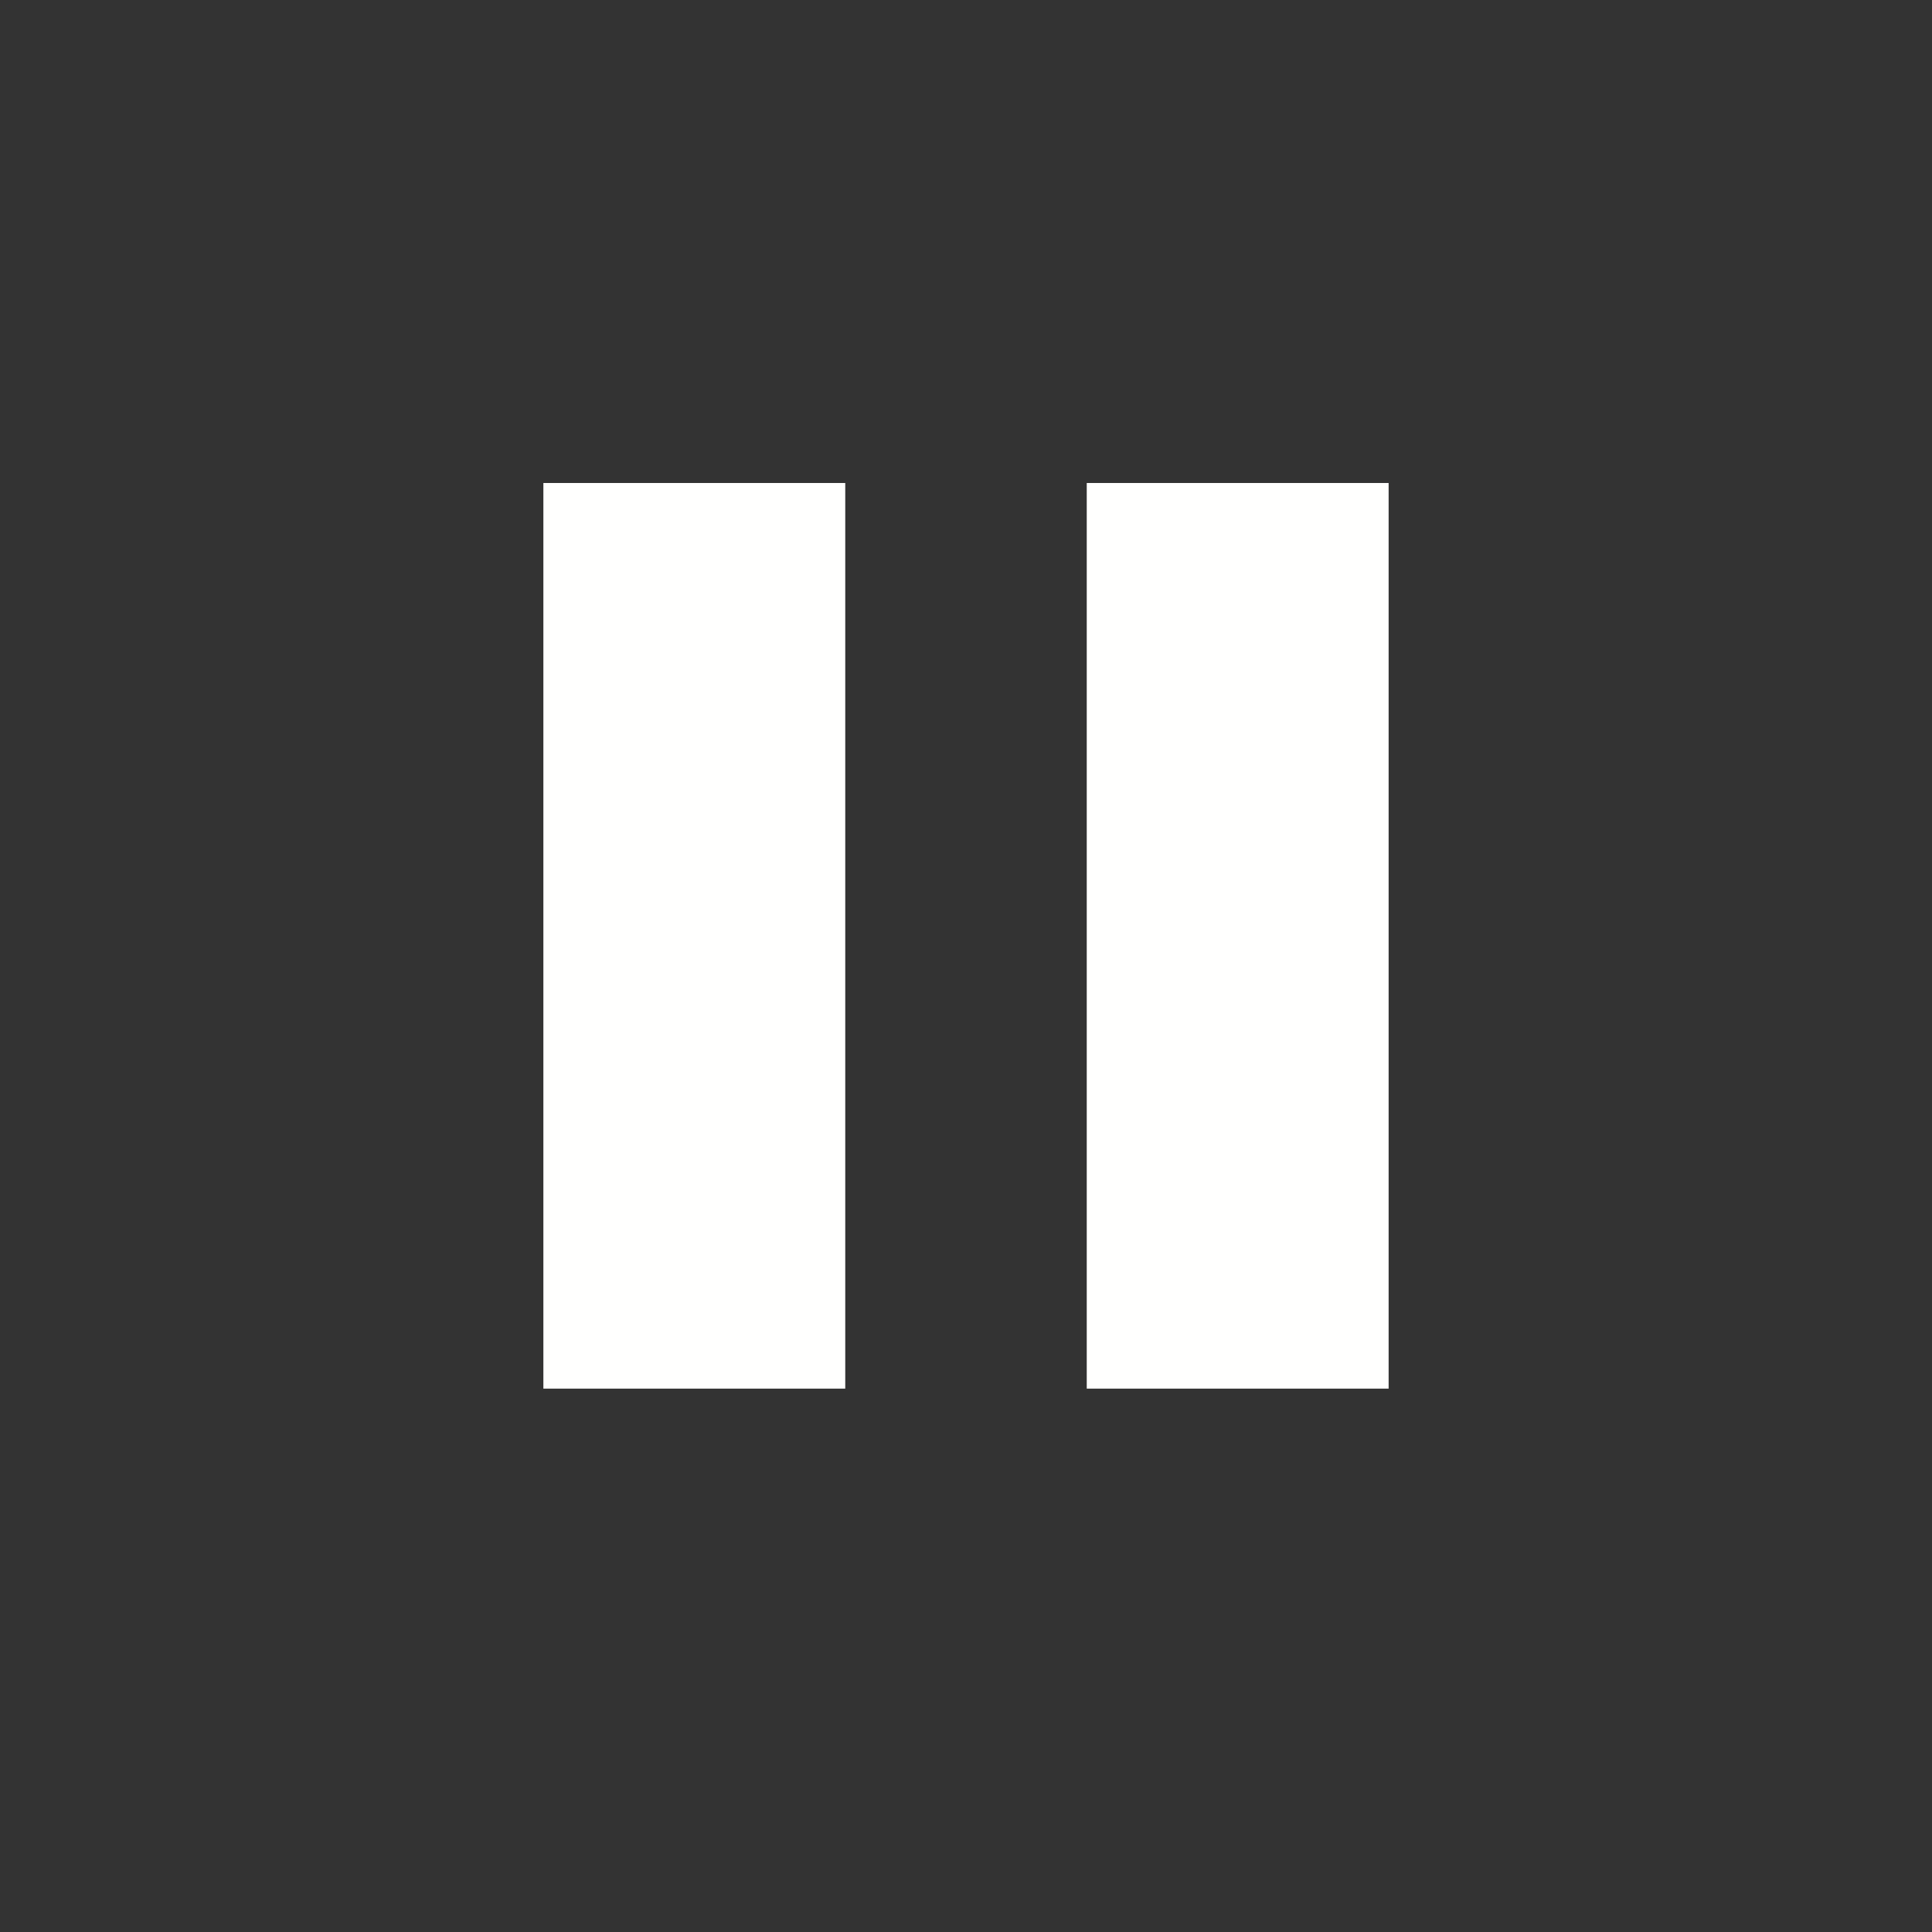 <svg width="32" height="32" version="1.1" xmlns="http://www.w3.org/2000/svg">
  <rect width="100%" height="100%" fill="#333333" stroke="none"/>
  <g transform="translate(1,1)" fill="#fffffe" stroke-linecap="square" stroke-width="1.6">
    <path d="m8 7h5v15h-5v-15"/>
    <path d="m17 7v15h5v-15h-5"/>
  </g>
</svg>
